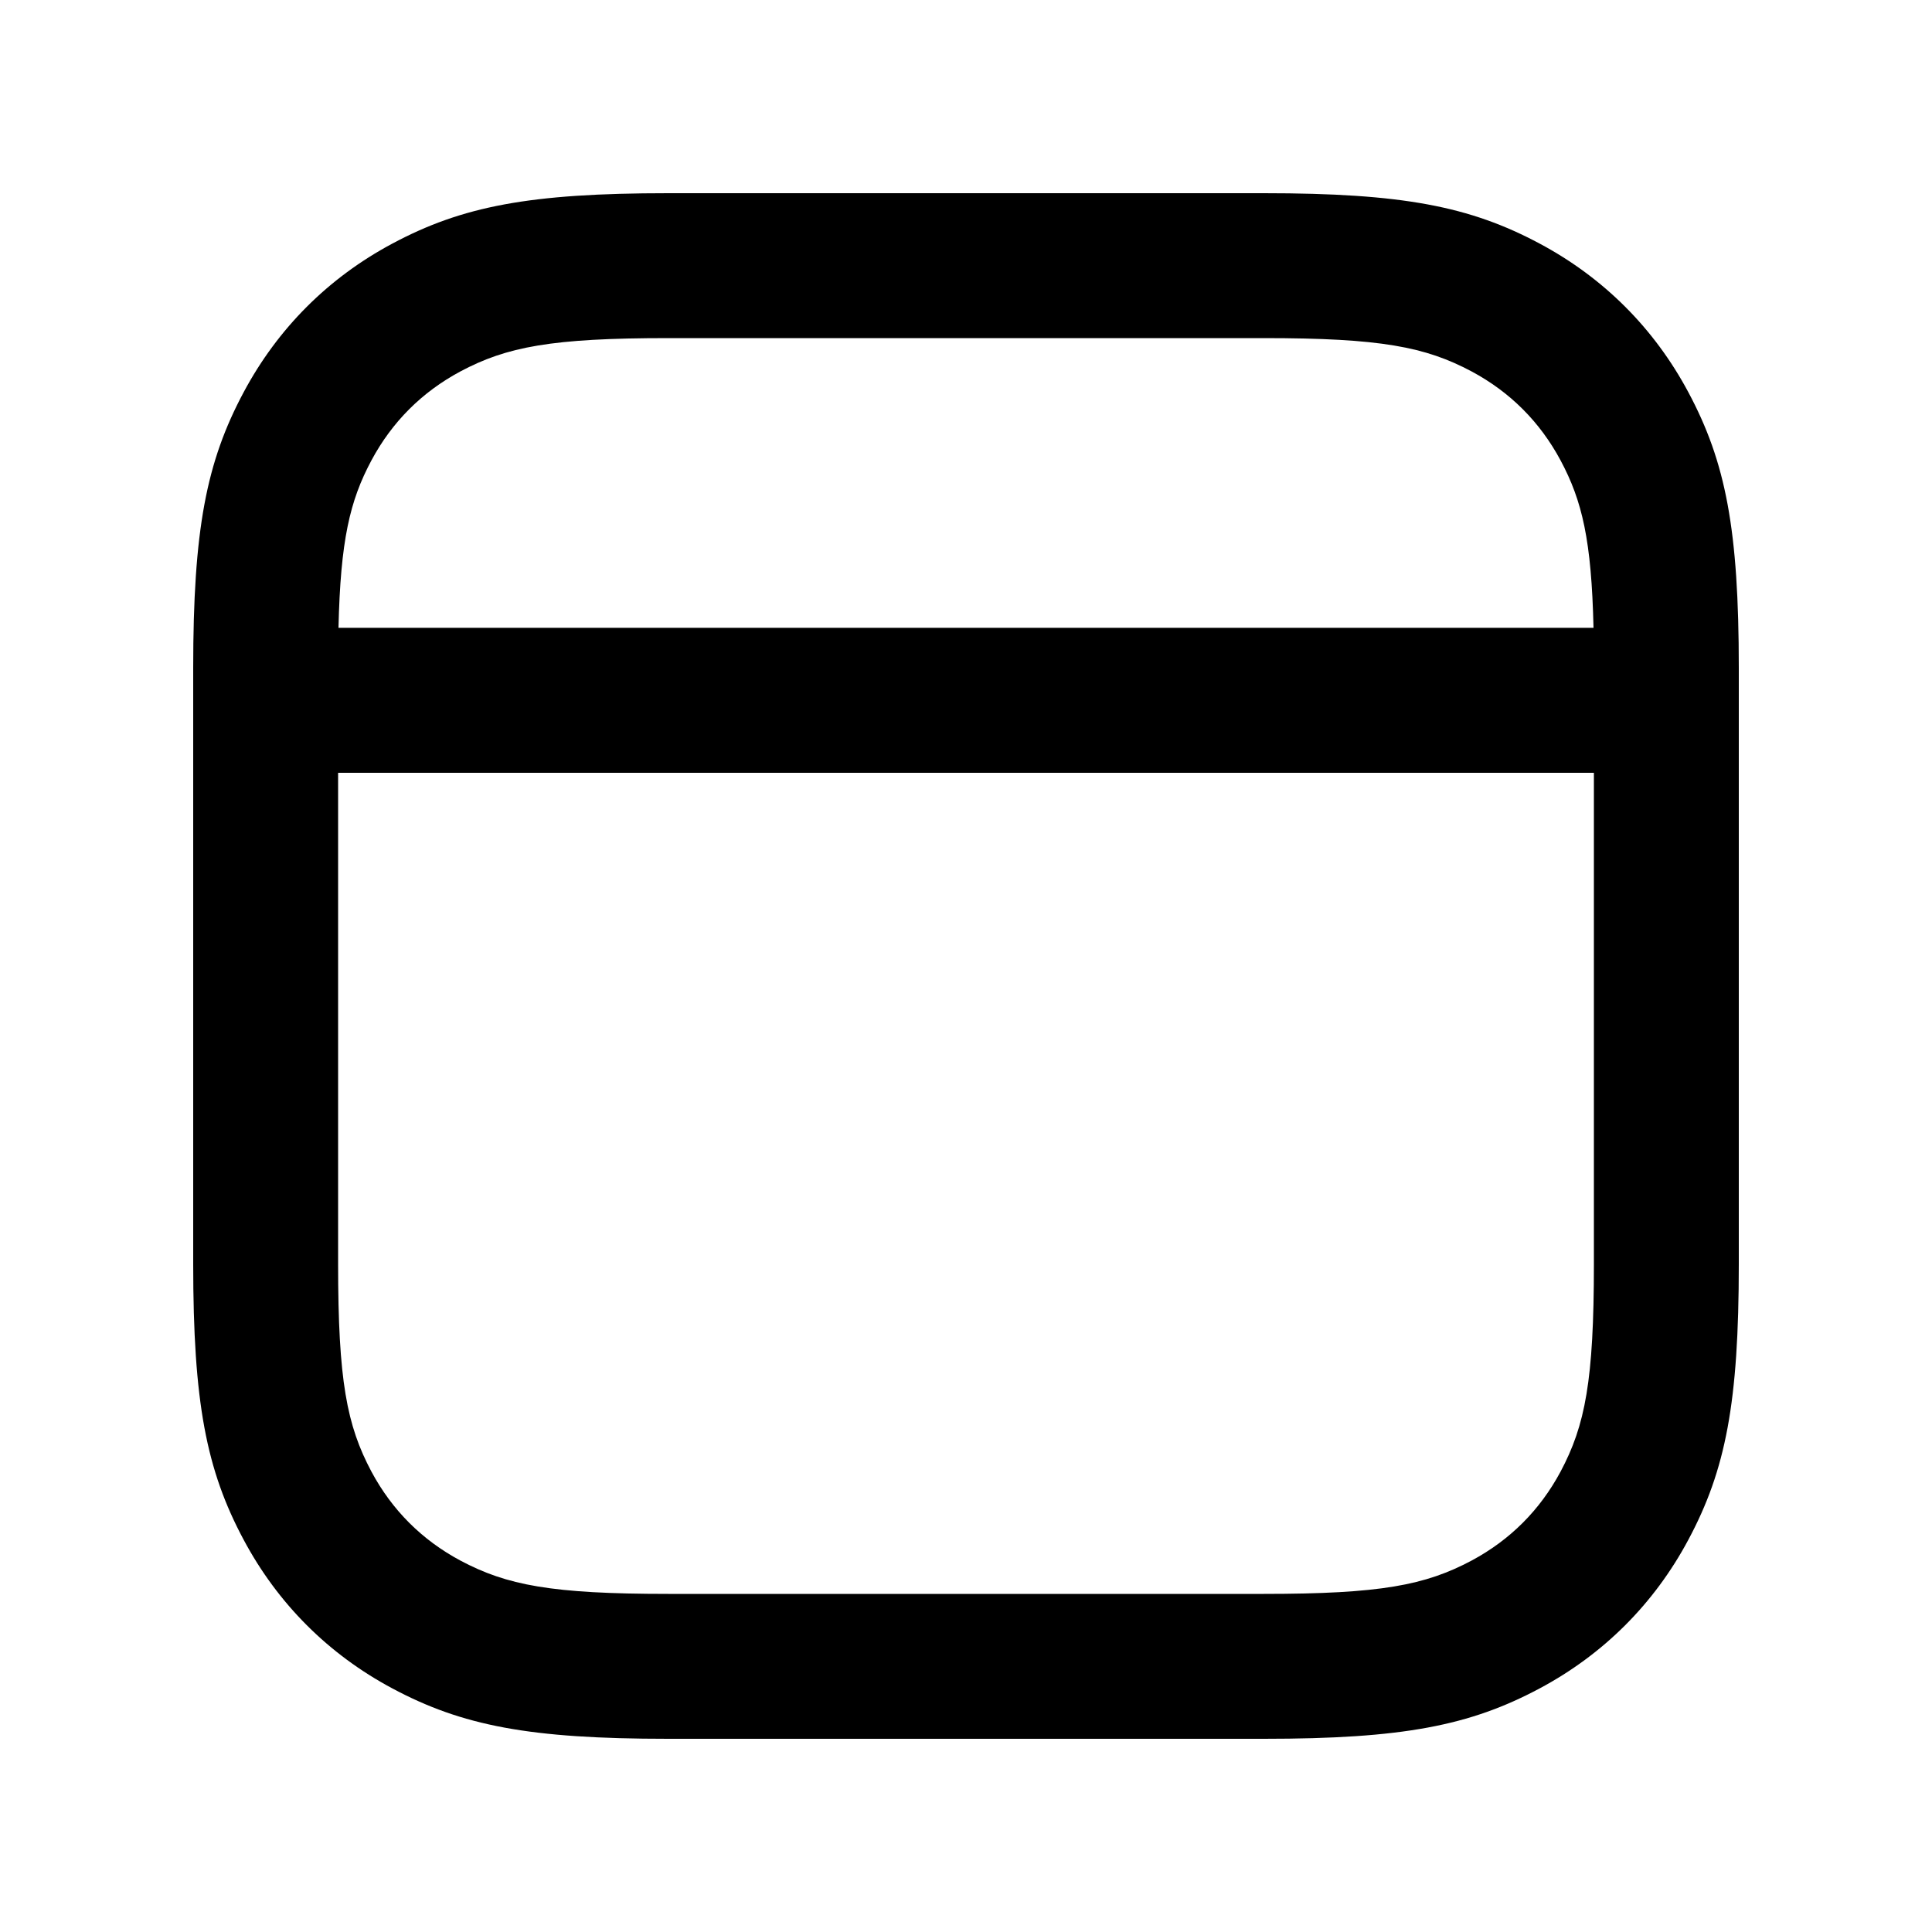 <?xml version="1.0" encoding="UTF-8"?>
<svg width="20px" height="20px" viewBox="0 0 20 20" version="1.1" xmlns="http://www.w3.org/2000/svg" xmlns:xlink="http://www.w3.org/1999/xlink">
    <!-- Generator: Sketch 63.1 (92452) - https://sketch.com -->
    <title>newsfeed_outline_20</title>
    <desc>Created with Sketch.</desc>
    <g id="Icons" stroke="none" stroke-width="1" fill="none" fill-rule="evenodd">
        <g id="Icons-20/newsfeed_outline_20">
            <g id="newsfeed_outline_20">
                <rect opacity="0.04" x="0" y="0" width="20" height="20"></rect>
                <path d="M13.084,2 C14.518,2 15.216,2.135 15.941,2.523 C16.601,2.876 17.124,3.399 17.477,4.059 C17.865,4.784 18,5.482 18,6.916 L18,13.084 C18,14.518 17.865,15.216 17.477,15.941 C17.124,16.601 16.601,17.124 15.941,17.477 C15.216,17.865 14.518,18 13.084,18 L6.916,18 C5.482,18 4.784,17.865 4.059,17.477 C3.399,17.124 2.876,16.601 2.523,15.941 C2.135,15.216 2,14.518 2,13.084 L2,6.916 C2,5.482 2.135,4.784 2.523,4.059 C2.876,3.399 3.399,2.876 4.059,2.523 C4.784,2.135 5.482,2 6.916,2 L13.084,2 Z M16.5,8 L3.5,8 L3.5,13.084 C3.5,14.291 3.59,14.755 3.845,15.234 C4.059,15.633 4.367,15.941 4.766,16.155 C5.245,16.41 5.709,16.5 6.916,16.5 L13.084,16.5 C14.291,16.5 14.755,16.41 15.234,16.155 C15.633,15.941 15.941,15.633 16.155,15.234 C16.41,14.755 16.5,14.291 16.5,13.084 L16.5,8 Z M13.084,3.5 L6.916,3.5 C5.709,3.5 5.245,3.59 4.766,3.845 C4.367,4.059 4.059,4.367 3.845,4.766 C3.621,5.185 3.525,5.593 3.504,6.499 L16.496,6.499 C16.475,5.593 16.379,5.185 16.155,4.766 C15.941,4.367 15.633,4.059 15.234,3.845 C14.755,3.59 14.291,3.5 13.084,3.5 Z" id="↳-Icon-Color" fill="currentColor" fill-rule="nonzero"></path>
            </g>
        </g>
    </g>
</svg>
